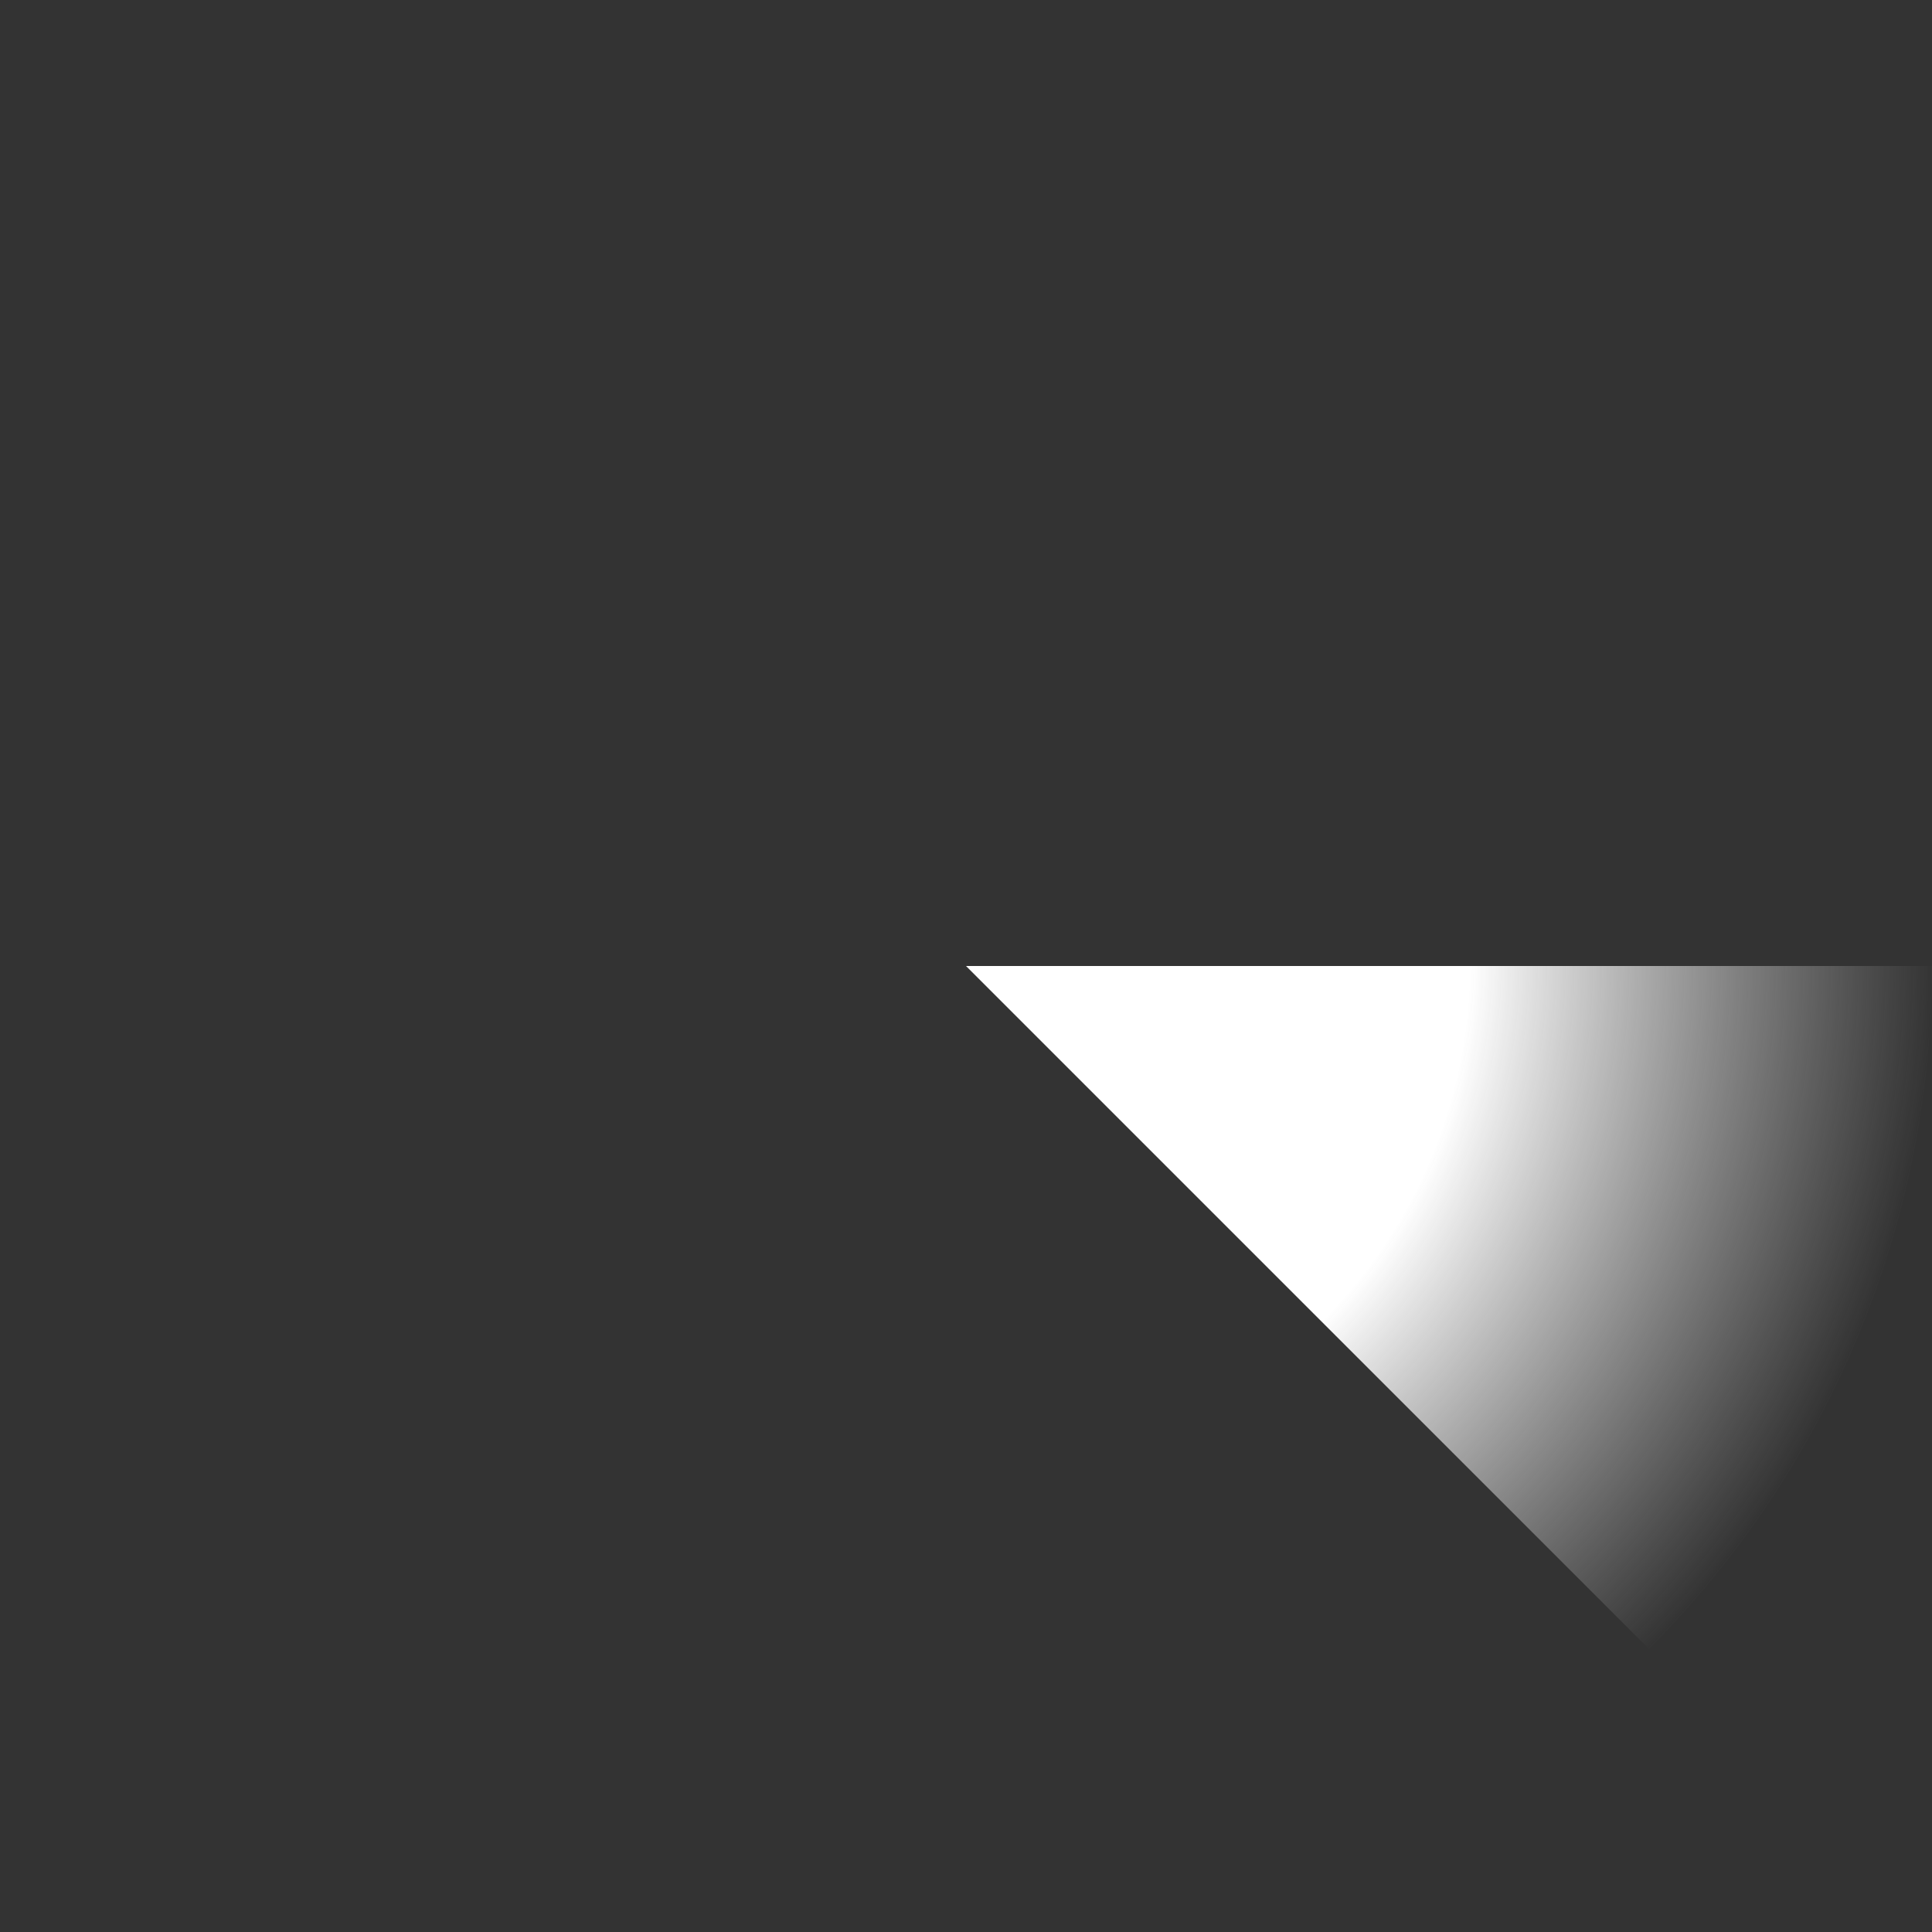 <svg width="260" height="260" viewBox="0 0 260 260" fill="none" xmlns="http://www.w3.org/2000/svg">
<rect x="0" y="0" width="260" height="260" fill="#333333" stroke="none"/>
<path d="M260 130C260 147.072 256.637 163.977 250.104 179.749C243.571 195.521 233.995 209.852 221.924 221.924L130 130H260Z" fill="url(#paint0_radial_1_61)"/>
<defs>
<radialGradient id="paint0_radial_1_61" cx="0" cy="0" r="1" gradientUnits="userSpaceOnUse" gradientTransform="translate(130 130) rotate(90) scale(130)">
<stop offset="0.521" stop-color="white"/>
<stop offset="1" stop-color="#D9D9D9" stop-opacity="0"/>
</radialGradient>
</defs>
</svg>
